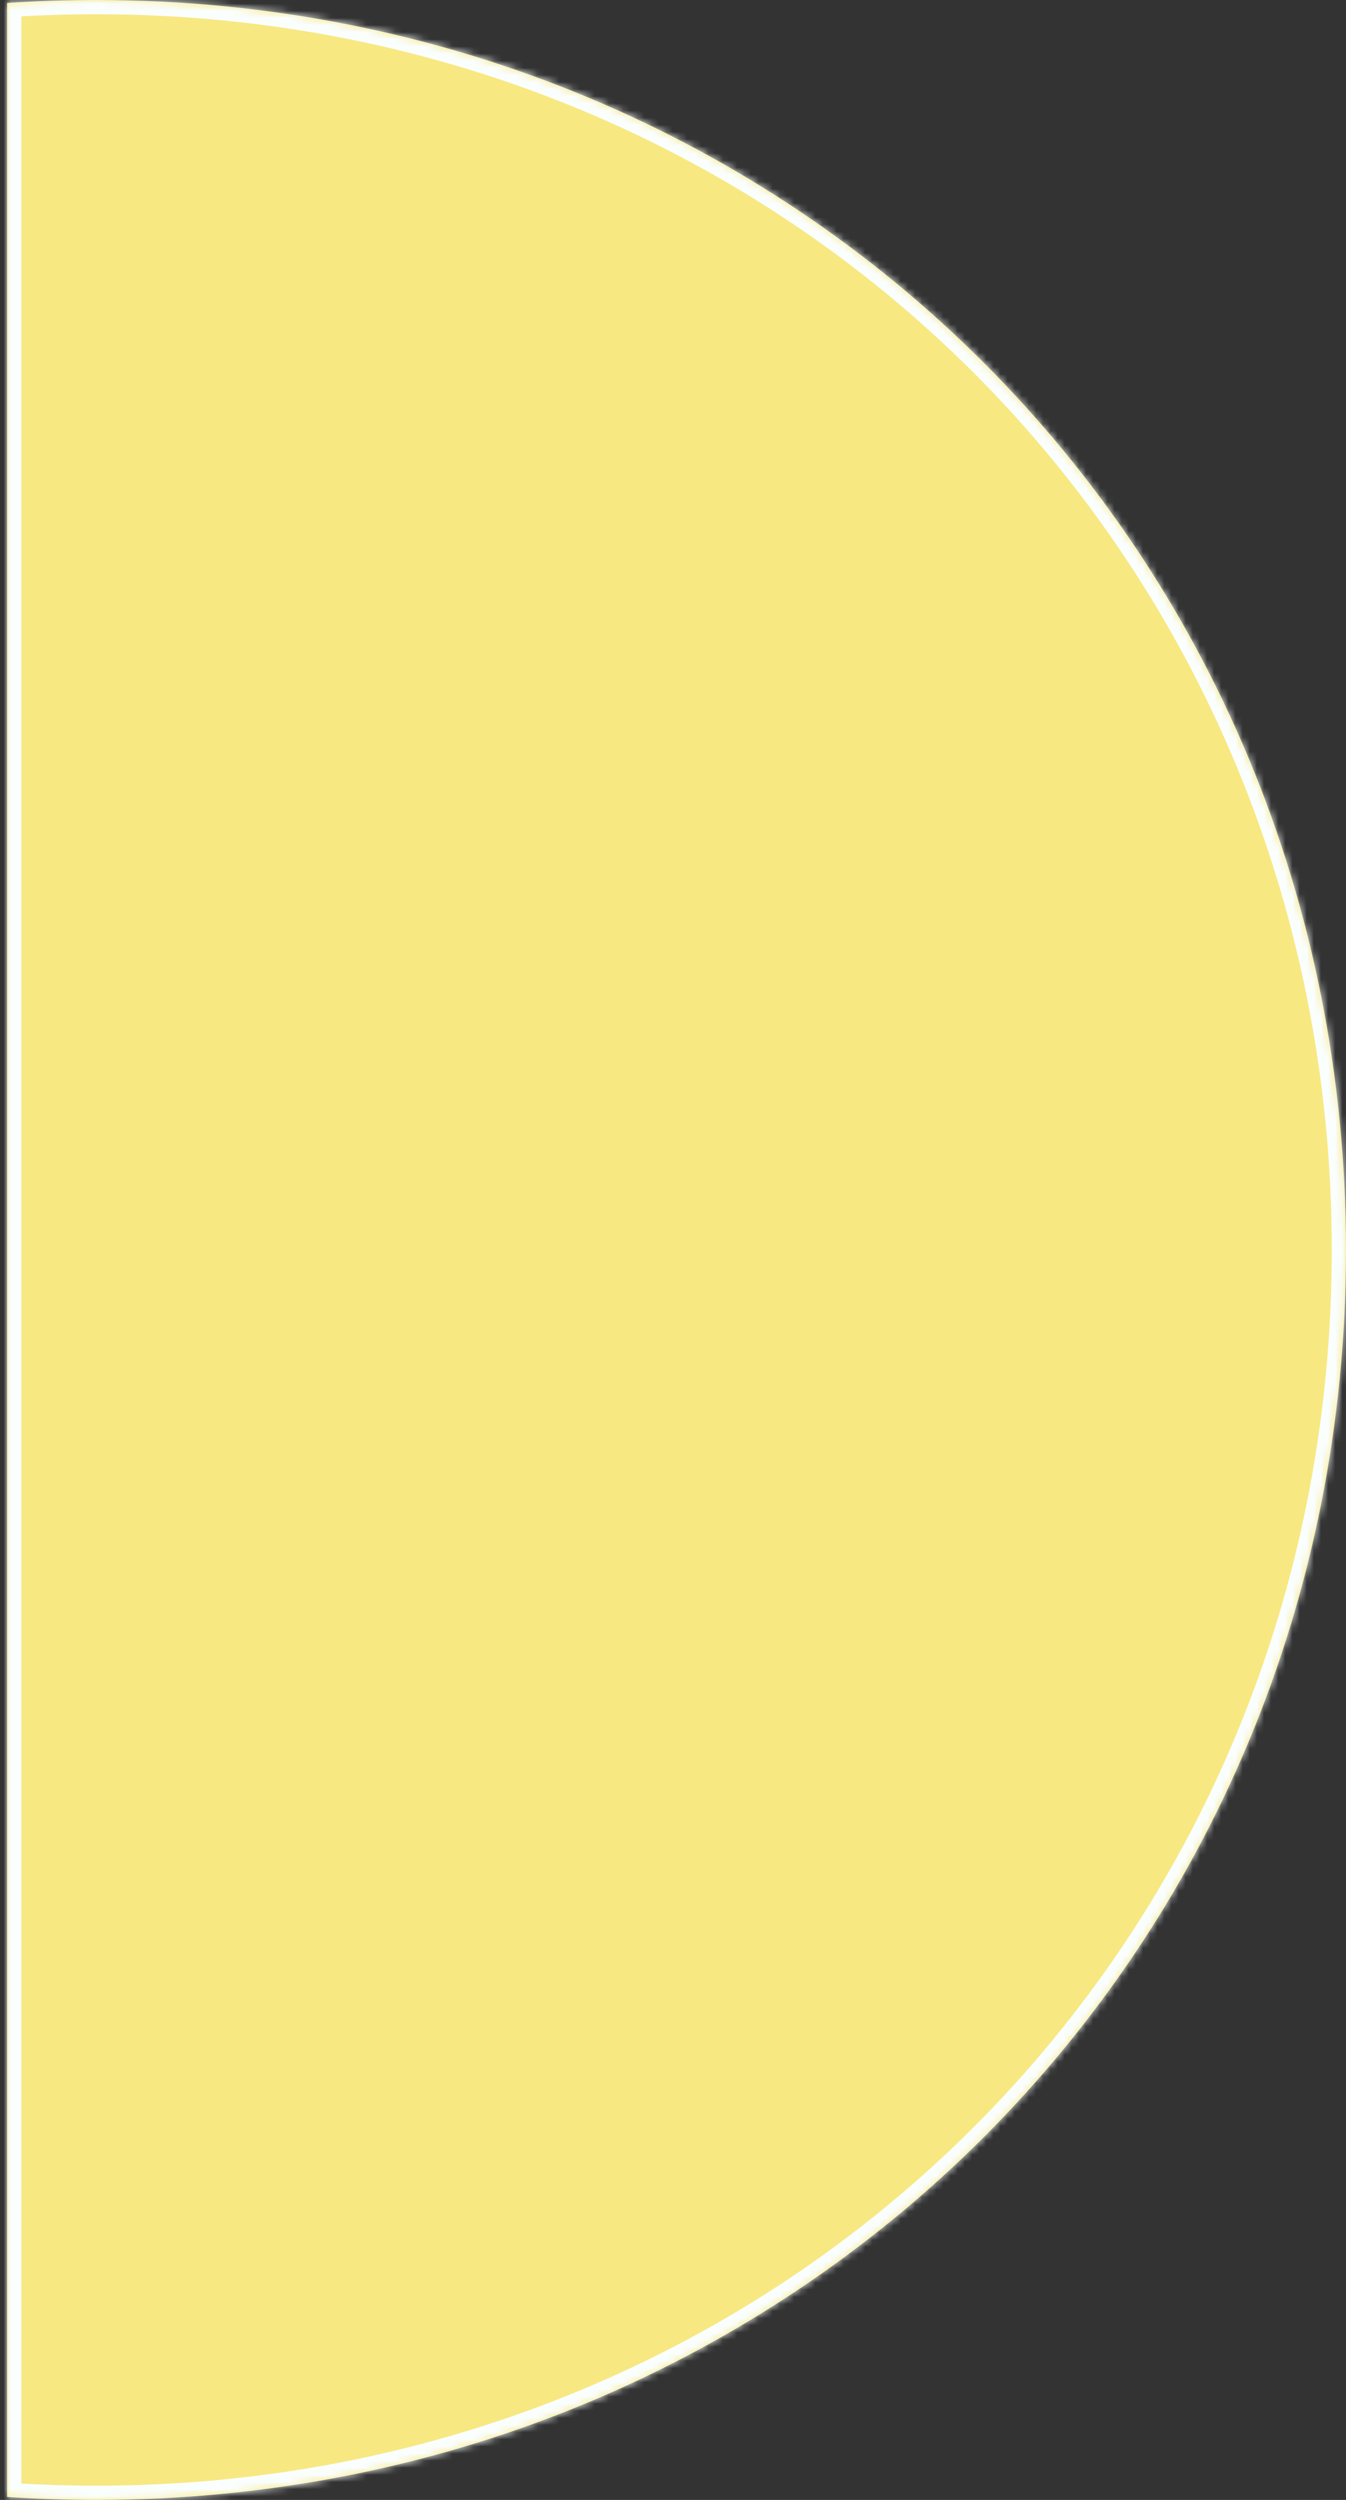 ﻿<?xml version="1.0" encoding="utf-8"?>
<svg version="1.1" xmlns:xlink="http://www.w3.org/1999/xlink" width="189px" height="351px" xmlns="http://www.w3.org/2000/svg">
  <rect width="100%" height="100%" fill="#333333" stroke="none"/>
  <defs>
    <mask fill="white" id="clip119">
      <path d="M 13.5 351  C 9.293 351  5.125 350.859  1 350.58  L 1 0.42  C 5.125 0.141  9.293 0  13.5 0  C 111.78 0  189 77.22  189 175.5  C 189 273.78  111.78 351  13.5 351  Z " fill-rule="evenodd" />
    </mask>
  </defs>
  <g transform="matrix(1 0 0 1 -156 -4885 )">
    <path d="M 13.5 351  C 9.293 351  5.125 350.859  1 350.58  L 1 0.42  C 5.125 0.141  9.293 0  13.5 0  C 111.78 0  189 77.22  189 175.5  C 189 273.78  111.78 351  13.5 351  Z " fill-rule="nonzero" fill="#f8e881" stroke="none" transform="matrix(1 0 0 1 156 4885 )" />
    <path d="M 13.5 351  C 9.293 351  5.125 350.859  1 350.58  L 1 0.42  C 5.125 0.141  9.293 0  13.5 0  C 111.78 0  189 77.22  189 175.5  C 189 273.78  111.78 351  13.5 351  Z " stroke-width="4" stroke="#fafefd" fill="none" transform="matrix(1 0 0 1 156 4885 )" mask="url(#clip119)" />
  </g>
</svg>